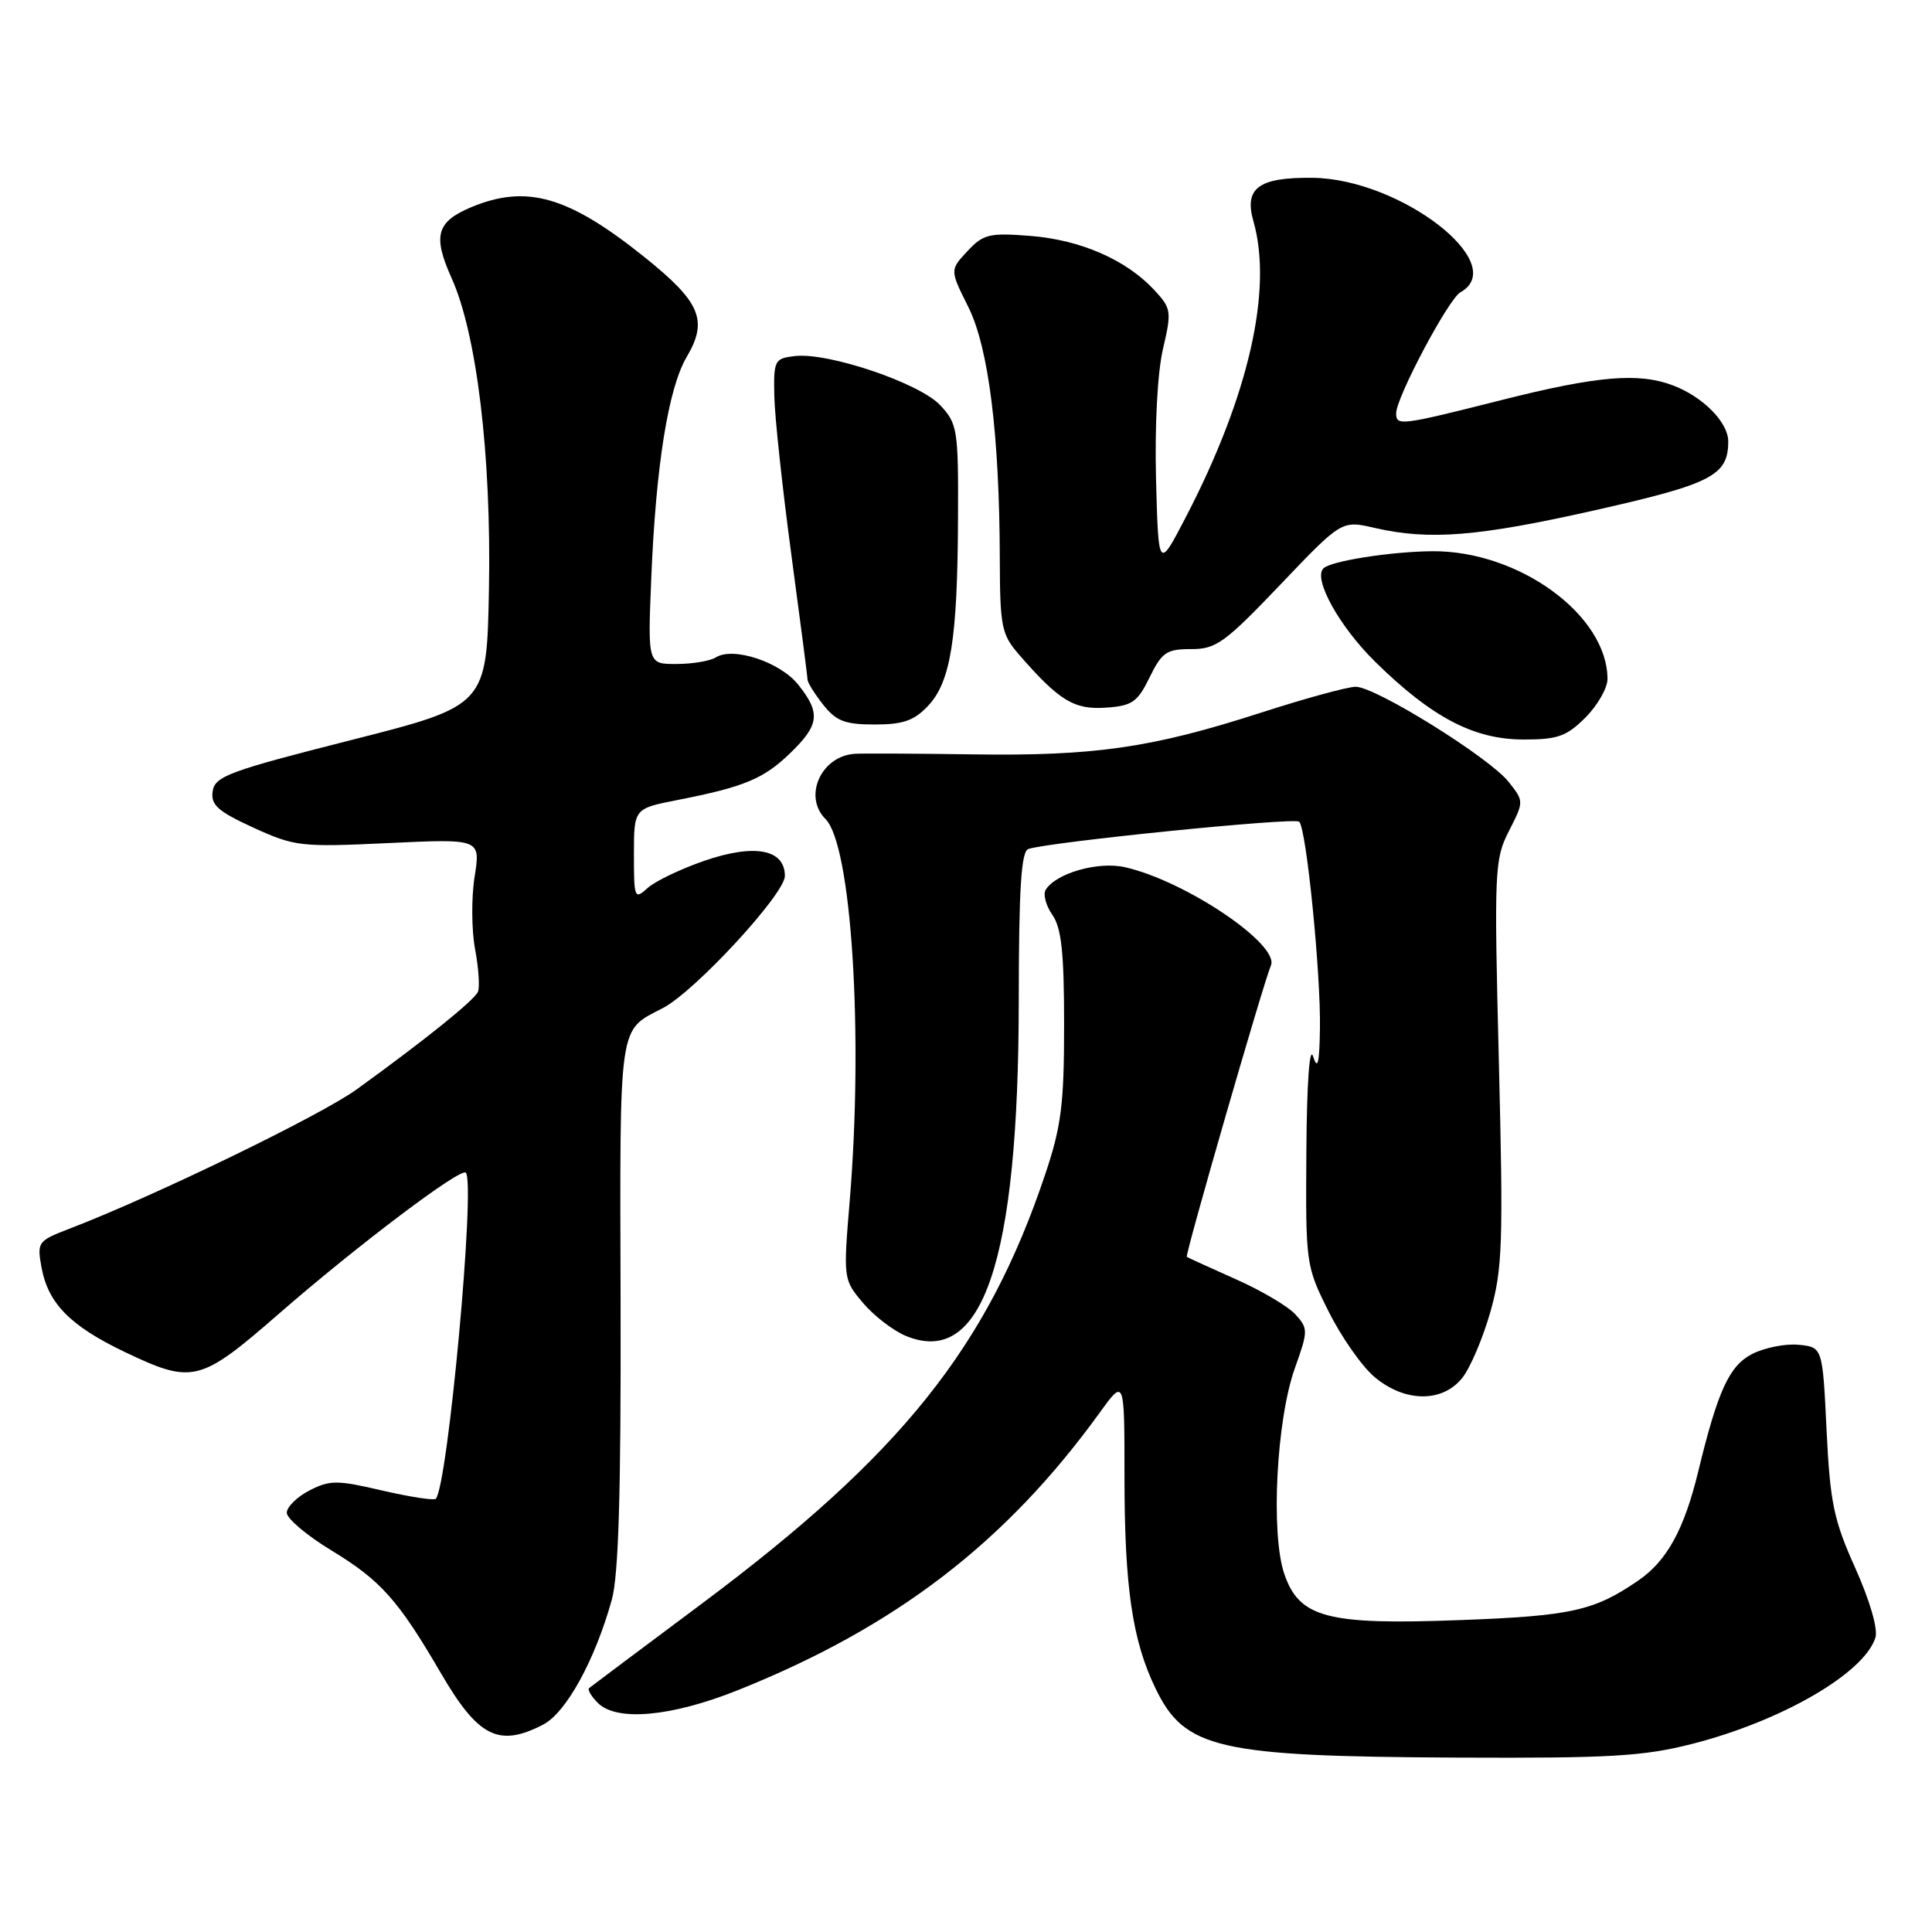 <?xml version="1.0" encoding="UTF-8" standalone="no"?>
<!DOCTYPE svg PUBLIC "-//W3C//DTD SVG 1.1//EN" "http://www.w3.org/Graphics/SVG/1.1/DTD/svg11.dtd" >
<svg xmlns="http://www.w3.org/2000/svg" xmlns:xlink="http://www.w3.org/1999/xlink" version="1.1" viewBox="0 0 256 256">
 <g >
 <path fill="currentColor"
d=" M 224.24 231.07 C 236.09 228.04 247.01 221.71 248.50 217.00 C 248.86 215.86 247.78 212.12 245.84 207.79 C 242.97 201.41 242.50 199.12 242.03 189.50 C 241.50 178.50 241.50 178.50 238.31 178.19 C 236.56 178.02 233.79 178.58 232.15 179.42 C 229.13 180.99 227.62 184.27 225.02 195.00 C 223.16 202.66 220.88 206.81 217.12 209.40 C 211.24 213.45 208.22 214.12 193.50 214.67 C 175.81 215.34 172.14 214.37 170.16 208.50 C 168.36 203.14 169.14 188.12 171.57 181.31 C 173.34 176.35 173.35 176.04 171.66 174.18 C 170.69 173.10 167.11 170.99 163.70 169.48 C 160.29 167.96 157.39 166.64 157.26 166.54 C 156.99 166.33 167.39 130.30 168.40 127.94 C 169.59 125.16 157.10 116.73 149.07 114.91 C 145.53 114.10 139.92 115.70 138.56 117.90 C 138.19 118.50 138.59 120.00 139.44 121.22 C 140.65 122.94 141.00 126.23 141.00 135.80 C 141.00 146.33 140.63 149.25 138.49 155.62 C 130.80 178.54 119.43 192.75 93.00 212.49 C 85.03 218.44 78.30 223.48 78.06 223.68 C 77.82 223.88 78.34 224.77 79.22 225.65 C 81.71 228.14 88.96 227.48 97.74 223.97 C 118.71 215.58 133.28 204.39 145.75 187.14 C 149.00 182.65 149.00 182.65 149.00 195.69 C 149.00 210.28 150.04 217.39 153.12 223.74 C 156.99 231.74 161.36 232.74 193.09 232.89 C 213.38 232.98 217.74 232.73 224.24 231.07 Z  M 71.97 228.52 C 75.01 226.94 78.82 220.03 81.06 212.00 C 81.97 208.75 82.29 197.85 82.23 172.75 C 82.13 134.96 81.89 136.67 87.84 133.57 C 92.07 131.38 104.00 118.46 104.00 116.07 C 104.00 112.53 99.99 111.77 93.36 114.05 C 90.21 115.13 86.82 116.76 85.82 117.66 C 84.08 119.24 84.00 119.05 84.00 113.23 C 84.00 107.14 84.00 107.14 89.75 106.01 C 98.63 104.27 101.20 103.20 104.73 99.77 C 108.59 96.04 108.76 94.46 105.75 90.70 C 103.35 87.71 97.14 85.66 94.85 87.11 C 94.11 87.58 91.77 87.98 89.66 87.98 C 85.83 88.00 85.83 88.00 86.29 76.75 C 86.90 61.73 88.55 51.43 91.00 47.28 C 93.85 42.44 92.83 40.02 85.36 34.04 C 75.32 25.99 69.77 24.40 62.45 27.45 C 57.83 29.39 57.32 31.23 59.83 36.83 C 63.18 44.25 65.11 60.33 64.79 78.00 C 64.50 93.50 64.50 93.50 46.50 98.07 C 30.38 102.16 28.47 102.86 28.18 104.84 C 27.91 106.66 28.85 107.50 33.58 109.67 C 39.06 112.17 39.85 112.26 51.50 111.71 C 63.68 111.14 63.68 111.14 62.89 116.16 C 62.45 118.92 62.48 123.24 62.95 125.76 C 63.42 128.28 63.59 130.83 63.33 131.42 C 62.84 132.55 56.27 137.84 47.26 144.35 C 42.48 147.81 20.39 158.52 9.18 162.82 C 5.00 164.43 4.89 164.58 5.51 167.99 C 6.39 172.72 9.33 175.70 16.50 179.13 C 25.53 183.44 26.48 183.21 37.00 174.04 C 47.27 165.09 61.03 154.70 61.72 155.38 C 63.04 156.71 59.33 197.00 57.74 198.60 C 57.49 198.84 54.30 198.35 50.64 197.50 C 44.64 196.10 43.70 196.11 40.99 197.50 C 39.35 198.35 38.00 199.68 38.00 200.45 C 38.00 201.22 40.70 203.50 44.01 205.50 C 50.47 209.43 52.79 212.04 58.43 221.72 C 63.37 230.19 66.09 231.56 71.97 228.52 Z  M 193.78 182.55 C 194.84 181.20 196.51 177.27 197.49 173.80 C 199.09 168.16 199.20 164.68 198.61 140.77 C 197.97 115.29 198.03 113.85 199.94 110.12 C 201.94 106.19 201.94 106.19 199.91 103.61 C 197.38 100.40 182.28 91.00 179.64 91.00 C 178.57 91.00 172.88 92.56 167.00 94.46 C 152.69 99.08 145.05 100.19 129.00 99.96 C 121.58 99.85 114.52 99.82 113.32 99.88 C 108.83 100.13 106.37 105.51 109.38 108.52 C 112.83 111.97 114.42 136.97 112.60 159.01 C 111.73 169.46 111.74 169.54 114.34 172.63 C 115.78 174.34 118.34 176.31 120.02 177.01 C 130.20 181.23 134.96 167.13 134.99 132.72 C 135.00 117.80 135.31 112.83 136.25 112.50 C 138.89 111.58 171.53 108.28 172.15 108.88 C 173.10 109.77 175.02 128.97 174.90 136.29 C 174.83 140.91 174.60 141.86 174.00 140.00 C 173.52 138.49 173.16 143.48 173.10 152.59 C 173.00 167.51 173.03 167.75 176.06 173.80 C 177.74 177.17 180.47 181.06 182.13 182.46 C 186.16 185.85 191.16 185.88 193.78 182.55 Z  M 210.08 95.08 C 211.68 93.47 213.00 91.17 213.00 89.98 C 213.00 81.52 201.26 72.95 189.78 73.04 C 184.28 73.09 176.33 74.34 175.36 75.31 C 173.96 76.70 177.48 83.04 182.26 87.73 C 189.73 95.06 195.28 97.97 201.83 97.99 C 206.39 98.00 207.57 97.58 210.08 95.08 Z  M 122.98 93.52 C 125.96 90.35 126.87 84.73 126.94 68.90 C 127.00 56.94 126.88 56.16 124.60 53.71 C 121.88 50.77 109.77 46.67 105.33 47.18 C 102.63 47.49 102.50 47.73 102.60 52.50 C 102.66 55.25 103.67 64.67 104.85 73.44 C 106.03 82.21 107.00 89.68 107.00 90.05 C 107.00 90.43 107.93 91.92 109.07 93.37 C 110.79 95.55 111.95 96.00 115.90 96.00 C 119.67 96.00 121.13 95.49 122.98 93.52 Z  M 152.33 89.75 C 153.96 86.43 154.58 86.00 157.83 86.01 C 161.14 86.02 162.30 85.17 169.64 77.48 C 177.78 68.94 177.78 68.94 182.14 69.95 C 189.41 71.62 195.82 71.11 211.43 67.59 C 226.85 64.11 229.00 63.00 229.00 58.48 C 229.00 55.97 225.65 52.57 221.68 51.07 C 217.13 49.34 211.63 49.81 199.00 53.00 C 185.52 56.40 185.00 56.47 185.00 54.75 C 185.01 52.65 191.93 39.62 193.51 38.73 C 200.19 35.00 185.58 23.69 173.91 23.56 C 166.78 23.48 164.83 24.92 166.08 29.30 C 168.68 38.36 165.47 52.45 157.14 68.50 C 153.50 75.50 153.50 75.50 153.18 63.50 C 153.00 56.36 153.37 49.37 154.10 46.24 C 155.27 41.22 155.21 40.86 152.91 38.39 C 149.20 34.41 143.16 31.78 136.53 31.26 C 131.07 30.83 130.28 31.03 128.18 33.29 C 125.86 35.78 125.86 35.78 128.29 40.64 C 131.00 46.05 132.44 57.60 132.48 74.16 C 132.50 82.98 132.72 84.07 134.96 86.66 C 140.31 92.83 142.31 94.06 146.50 93.77 C 150.02 93.53 150.72 93.05 152.33 89.75 Z "/>
</g>
</svg>